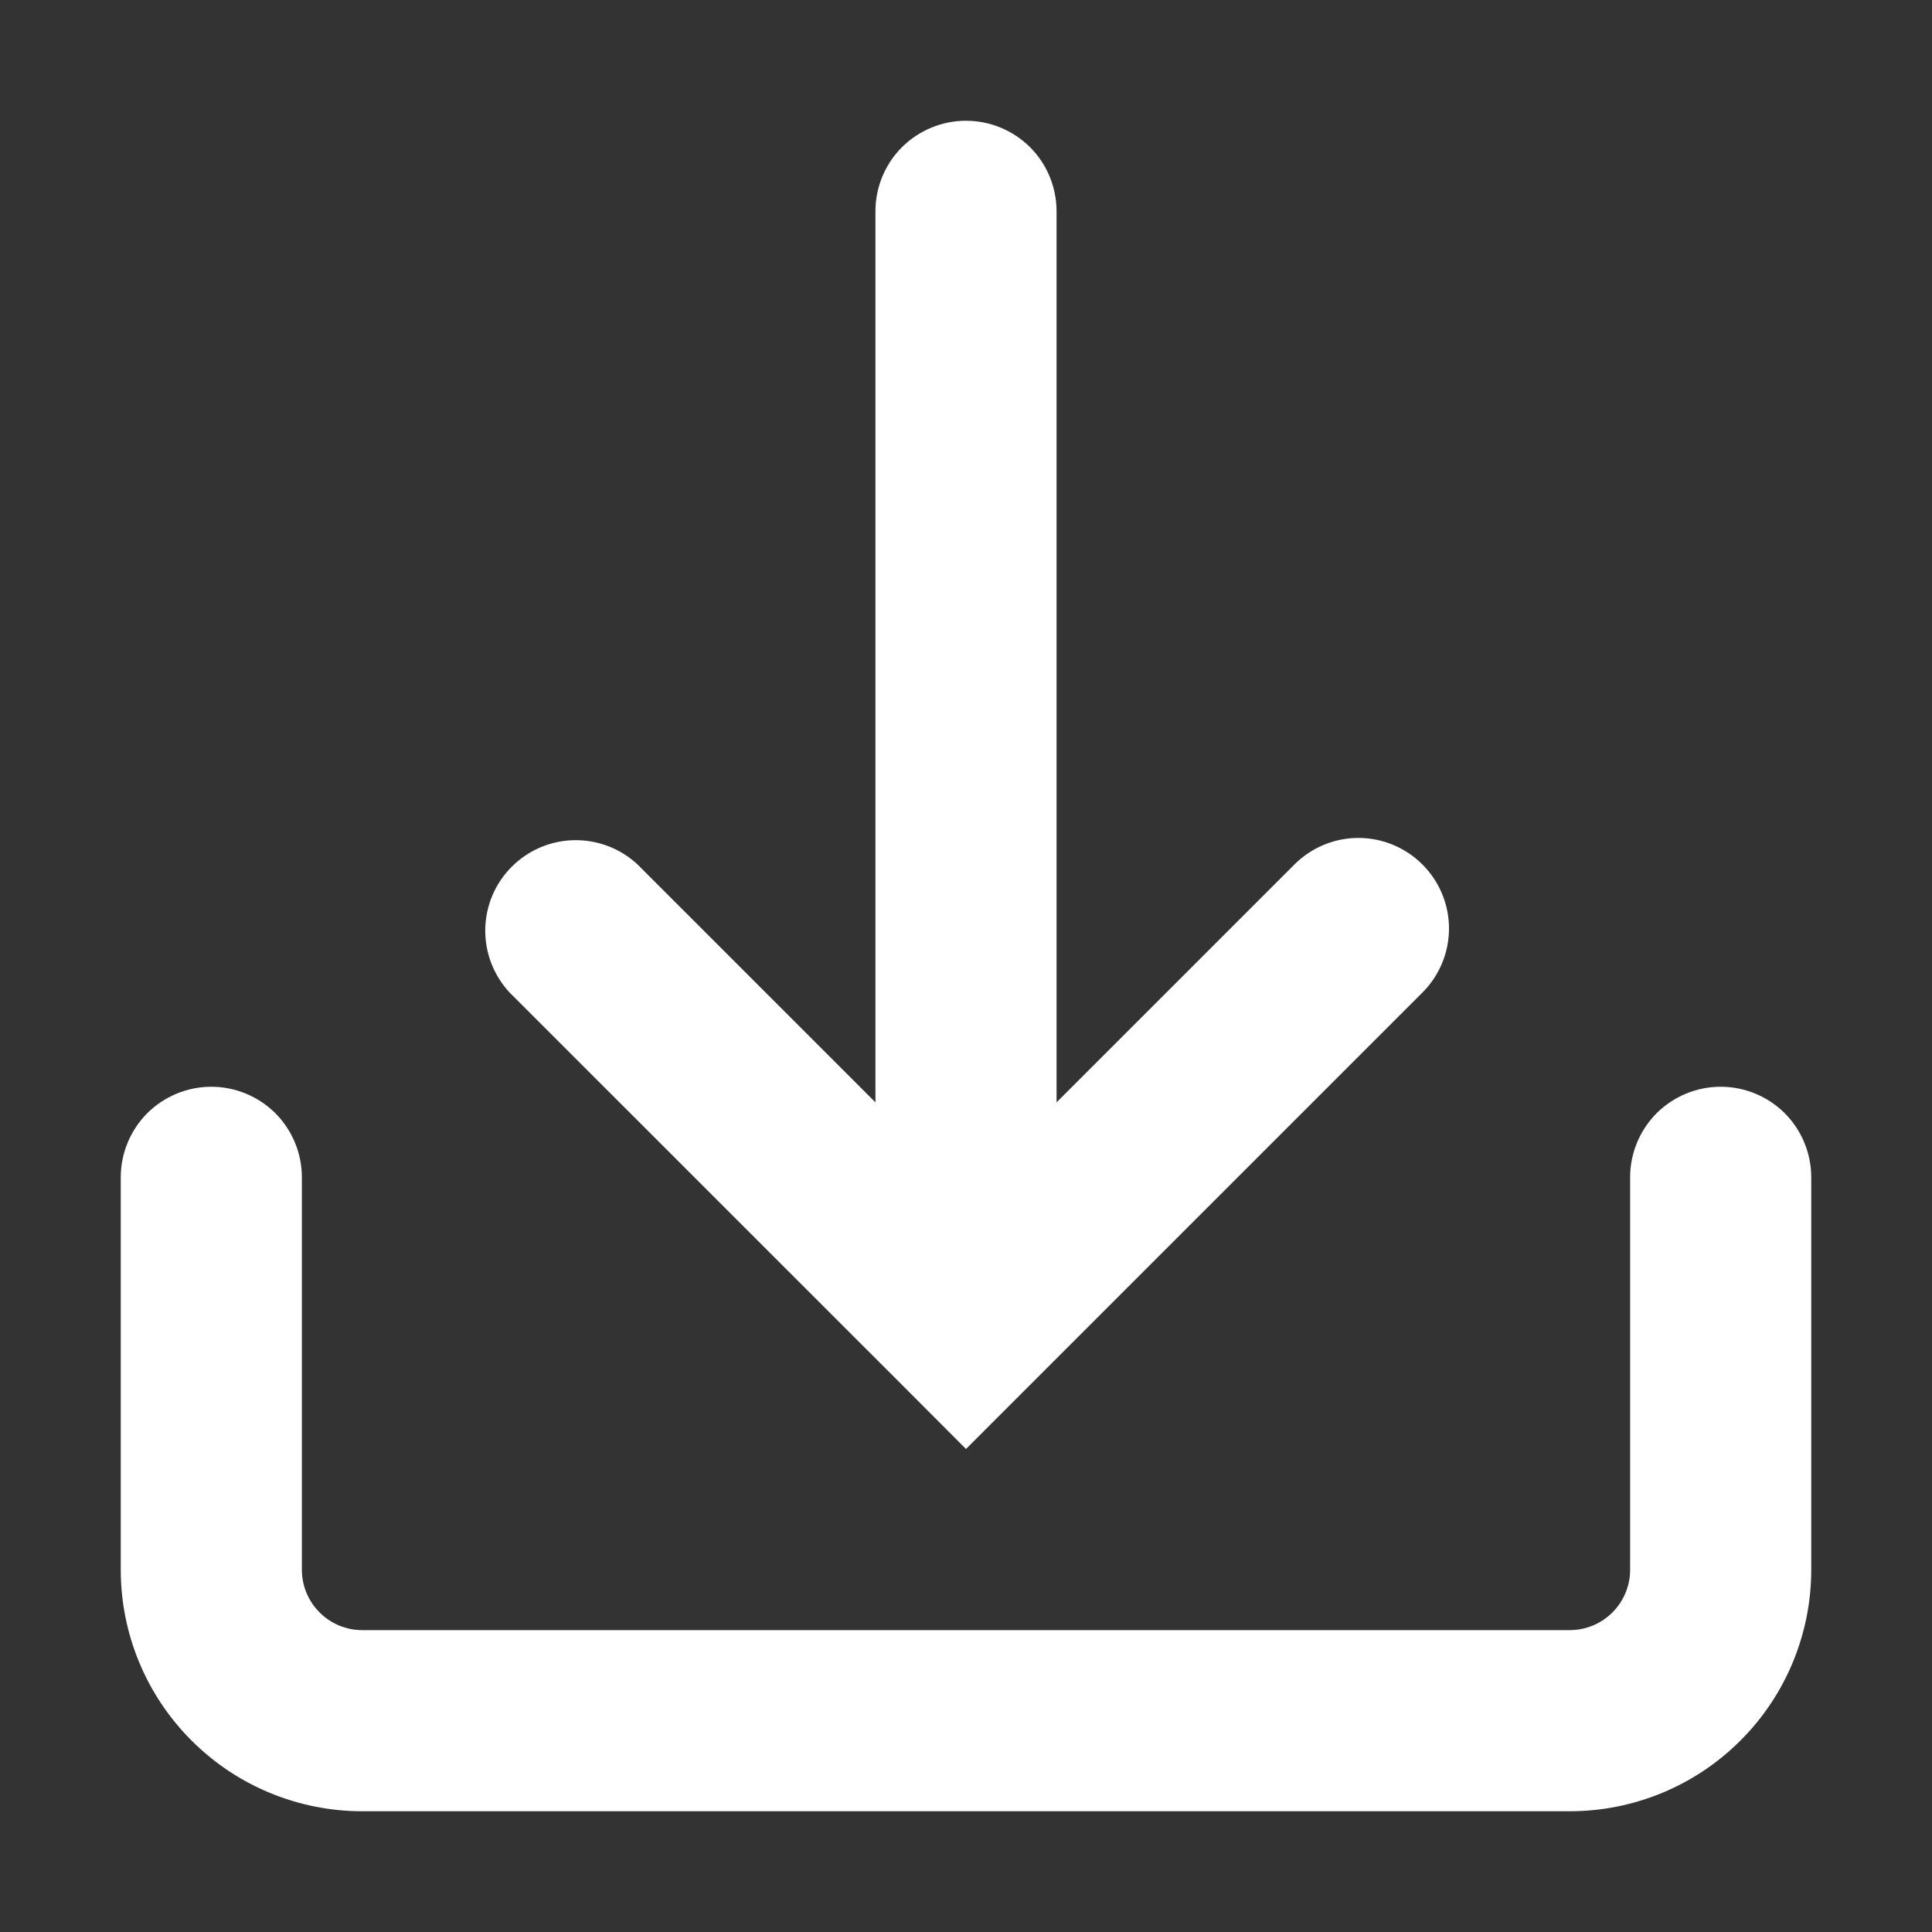 <svg xmlns="http://www.w3.org/2000/svg" width="24" height="24" viewBox="0 0 24 24" fill="none">
<rect x="0" y="0" width="24" height="24" fill="#333333" stroke="none"/>
<path fill-rule="evenodd" clip-rule="evenodd" d="M17.67 10.739C17.459 10.528 17.173 10.409 16.875 10.409C16.577 10.409 16.291 10.528 16.08 10.739L13.125 13.694V2.625C13.125 2.327 13.007 2.04 12.796 1.829C12.585 1.619 12.298 1.5 12 1.5C11.702 1.5 11.415 1.619 11.204 1.829C10.993 2.04 10.875 2.327 10.875 2.625V13.694L7.92 10.739C7.707 10.54 7.425 10.432 7.133 10.437C6.842 10.442 6.564 10.56 6.358 10.766C6.151 10.972 6.033 11.25 6.028 11.542C6.023 11.833 6.131 12.115 6.33 12.329L11.205 17.203L12 18L12.795 17.205L17.67 12.33C17.774 12.226 17.858 12.101 17.914 11.965C17.971 11.828 18 11.682 18 11.534C18 11.386 17.971 11.24 17.914 11.104C17.858 10.967 17.774 10.843 17.67 10.739ZM3.75 14.625C3.75 14.477 3.721 14.331 3.664 14.194C3.608 14.058 3.525 13.934 3.421 13.829C3.316 13.725 3.192 13.642 3.056 13.586C2.919 13.529 2.773 13.5 2.625 13.5C2.477 13.5 2.331 13.529 2.194 13.586C2.058 13.642 1.934 13.725 1.829 13.829C1.725 13.934 1.642 14.058 1.586 14.194C1.529 14.331 1.5 14.477 1.5 14.625V19.5C1.5 20.296 1.816 21.059 2.379 21.621C2.941 22.184 3.704 22.5 4.5 22.5H19.5C20.296 22.5 21.059 22.184 21.621 21.621C22.184 21.059 22.5 20.296 22.5 19.5V14.625C22.5 14.327 22.381 14.04 22.171 13.829C21.959 13.618 21.673 13.5 21.375 13.5C21.077 13.5 20.791 13.618 20.579 13.829C20.369 14.04 20.25 14.327 20.25 14.625V19.5C20.25 19.699 20.171 19.89 20.03 20.03C19.89 20.171 19.699 20.25 19.5 20.25H4.5C4.301 20.25 4.11 20.171 3.97 20.03C3.829 19.89 3.75 19.699 3.75 19.5V14.625Z" fill="white"/>
</svg>